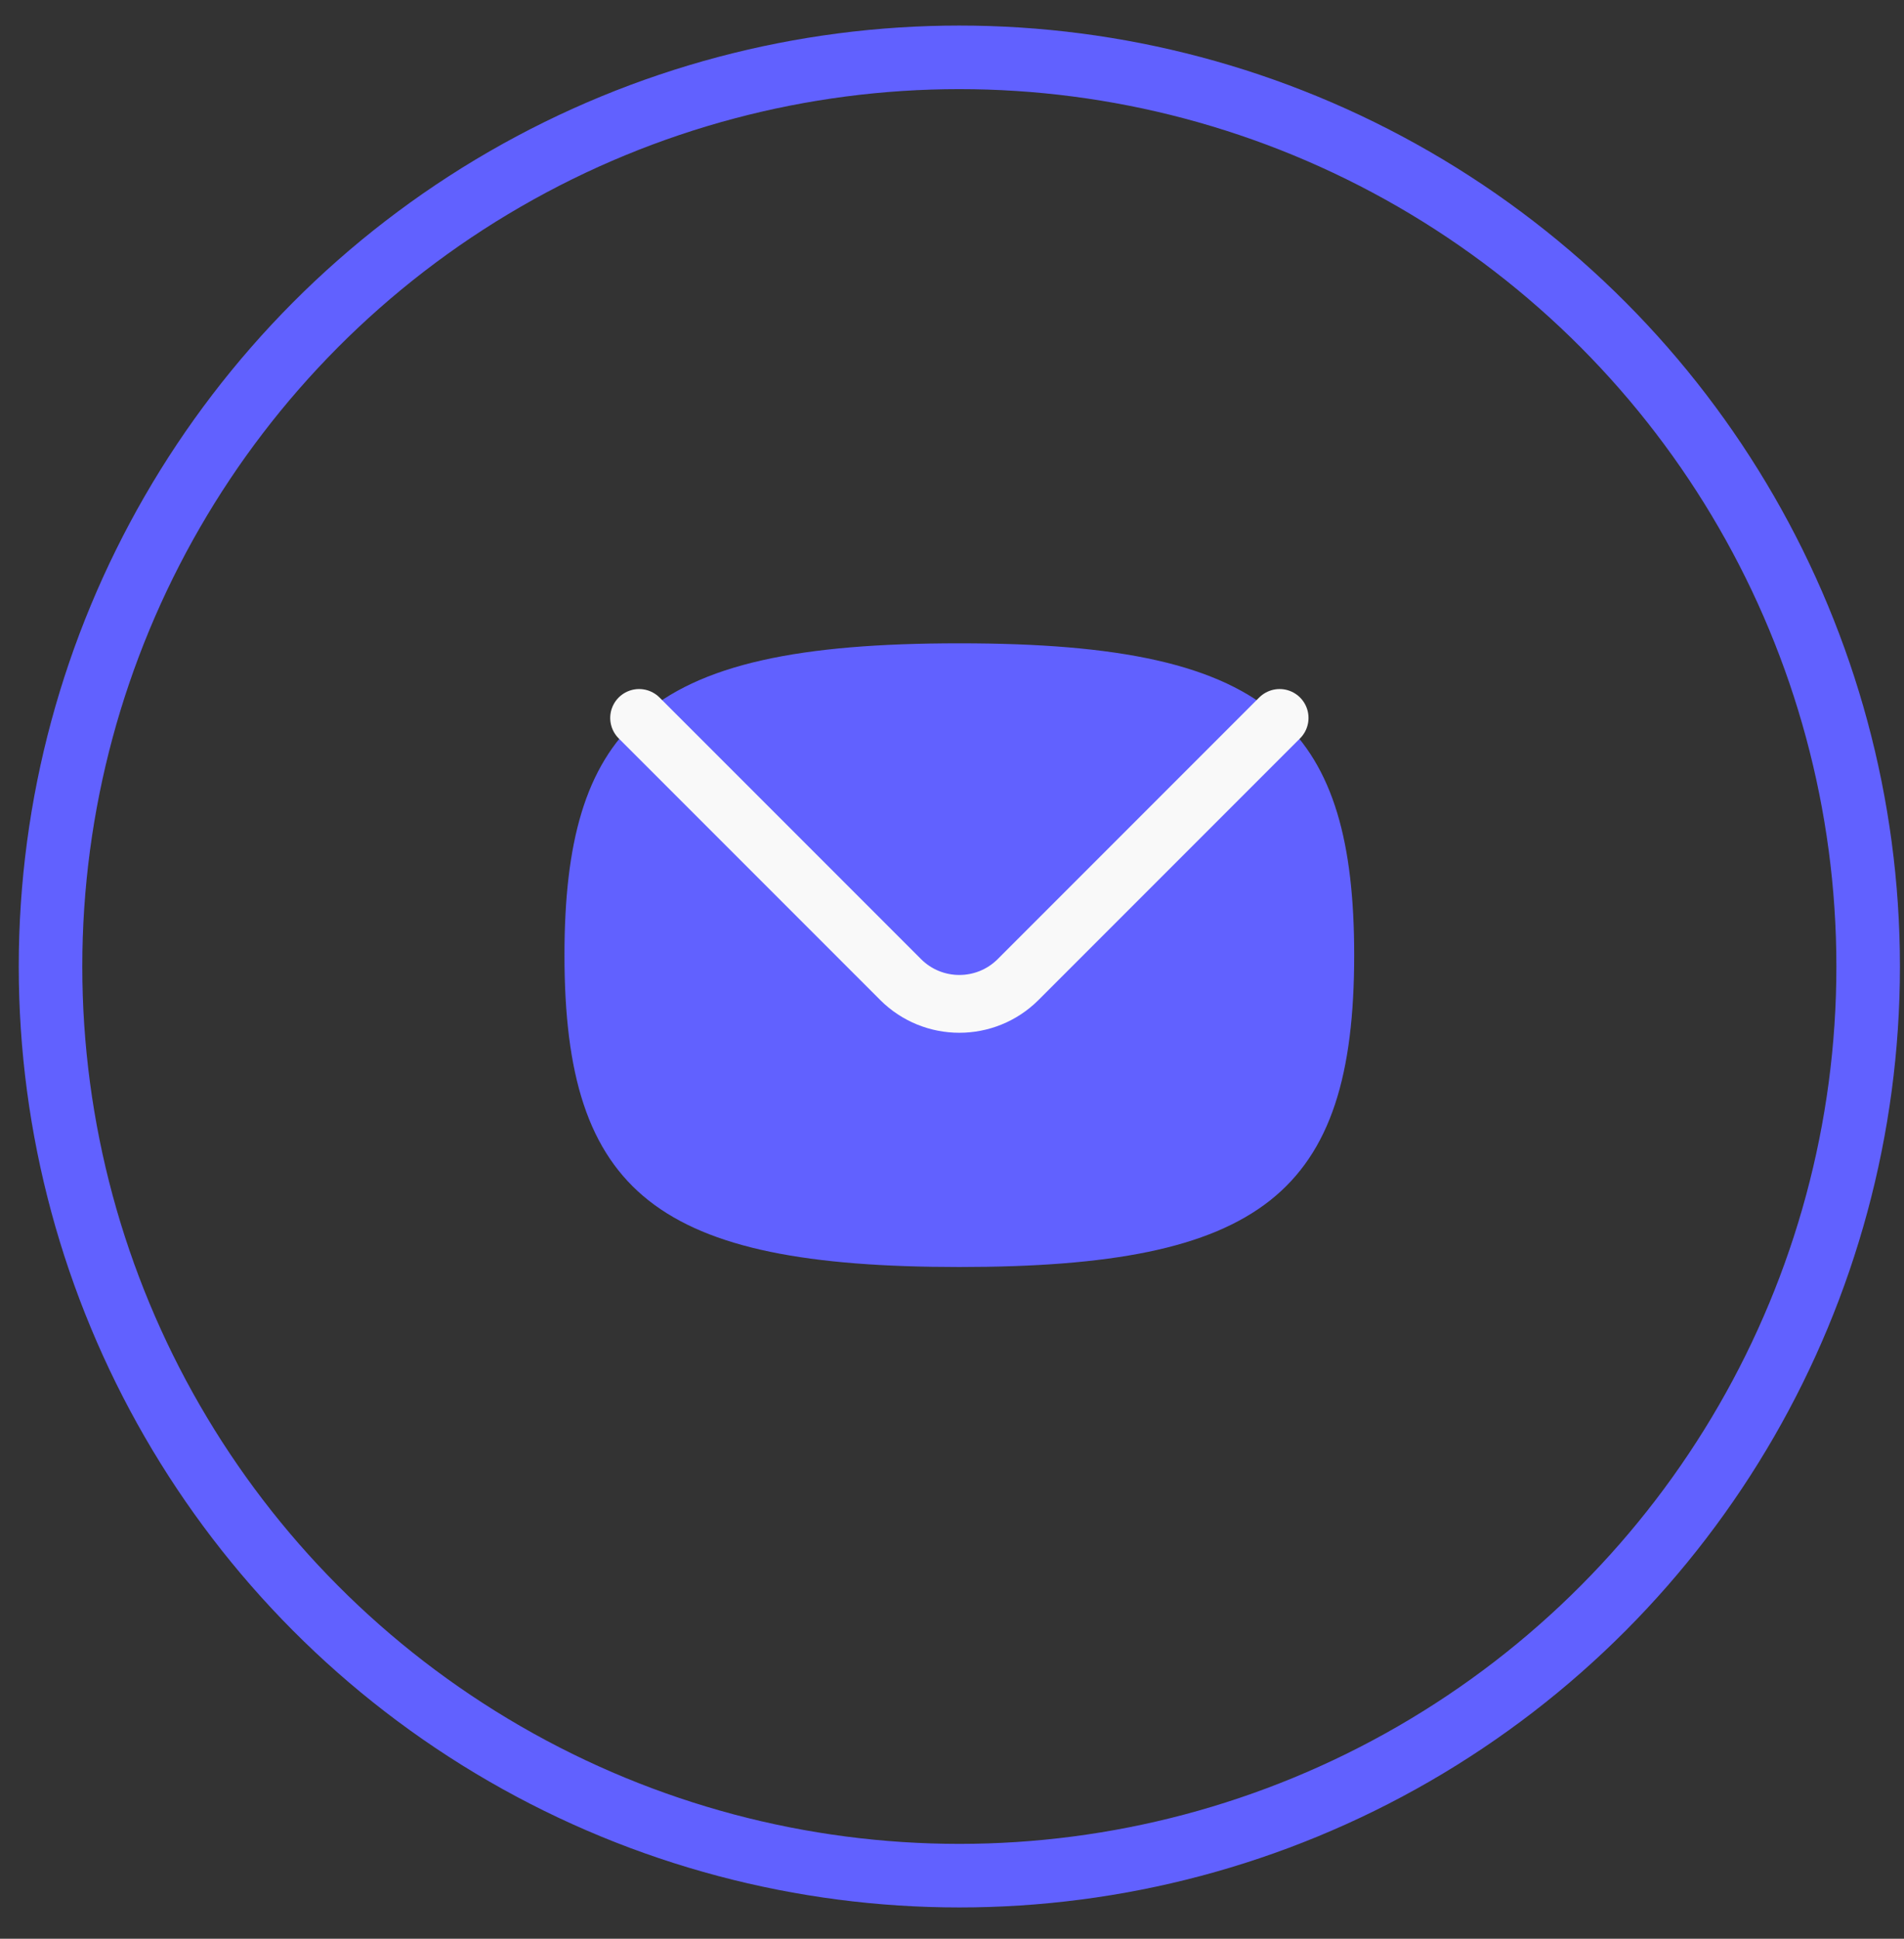 <svg width="56" height="57" viewBox="0 0 56 57" fill="none" xmlns="http://www.w3.org/2000/svg">
<rect x="0" y="0" width="56" height="57" fill="#333333" stroke="none"/>
<g id="Group 1000001579">
<circle id="Ellipse 205" cx="28.216" cy="28.416" r="26.73" stroke="#6161FF" stroke-width="1.869"/>
<g id="Group">
<path id="Vector" d="M16.602 28.082C16.602 35.093 19.335 37.251 28.216 37.251C37.096 37.251 39.829 35.093 39.829 28.082C39.829 24.767 39.218 22.538 37.635 21.108C35.87 19.514 32.897 18.914 28.216 18.914C23.534 18.914 20.561 19.514 18.796 21.108C17.213 22.538 16.602 24.767 16.602 28.082Z" fill="#6161FF"/>
<path id="Vector_2" d="M37.636 21.108L29.945 28.799C28.99 29.753 27.442 29.753 26.488 28.799L18.797 21.108" stroke="#F9F9F9" stroke-width="1.699" stroke-linecap="round" stroke-linejoin="round"/>
</g>
</g>
</svg>
